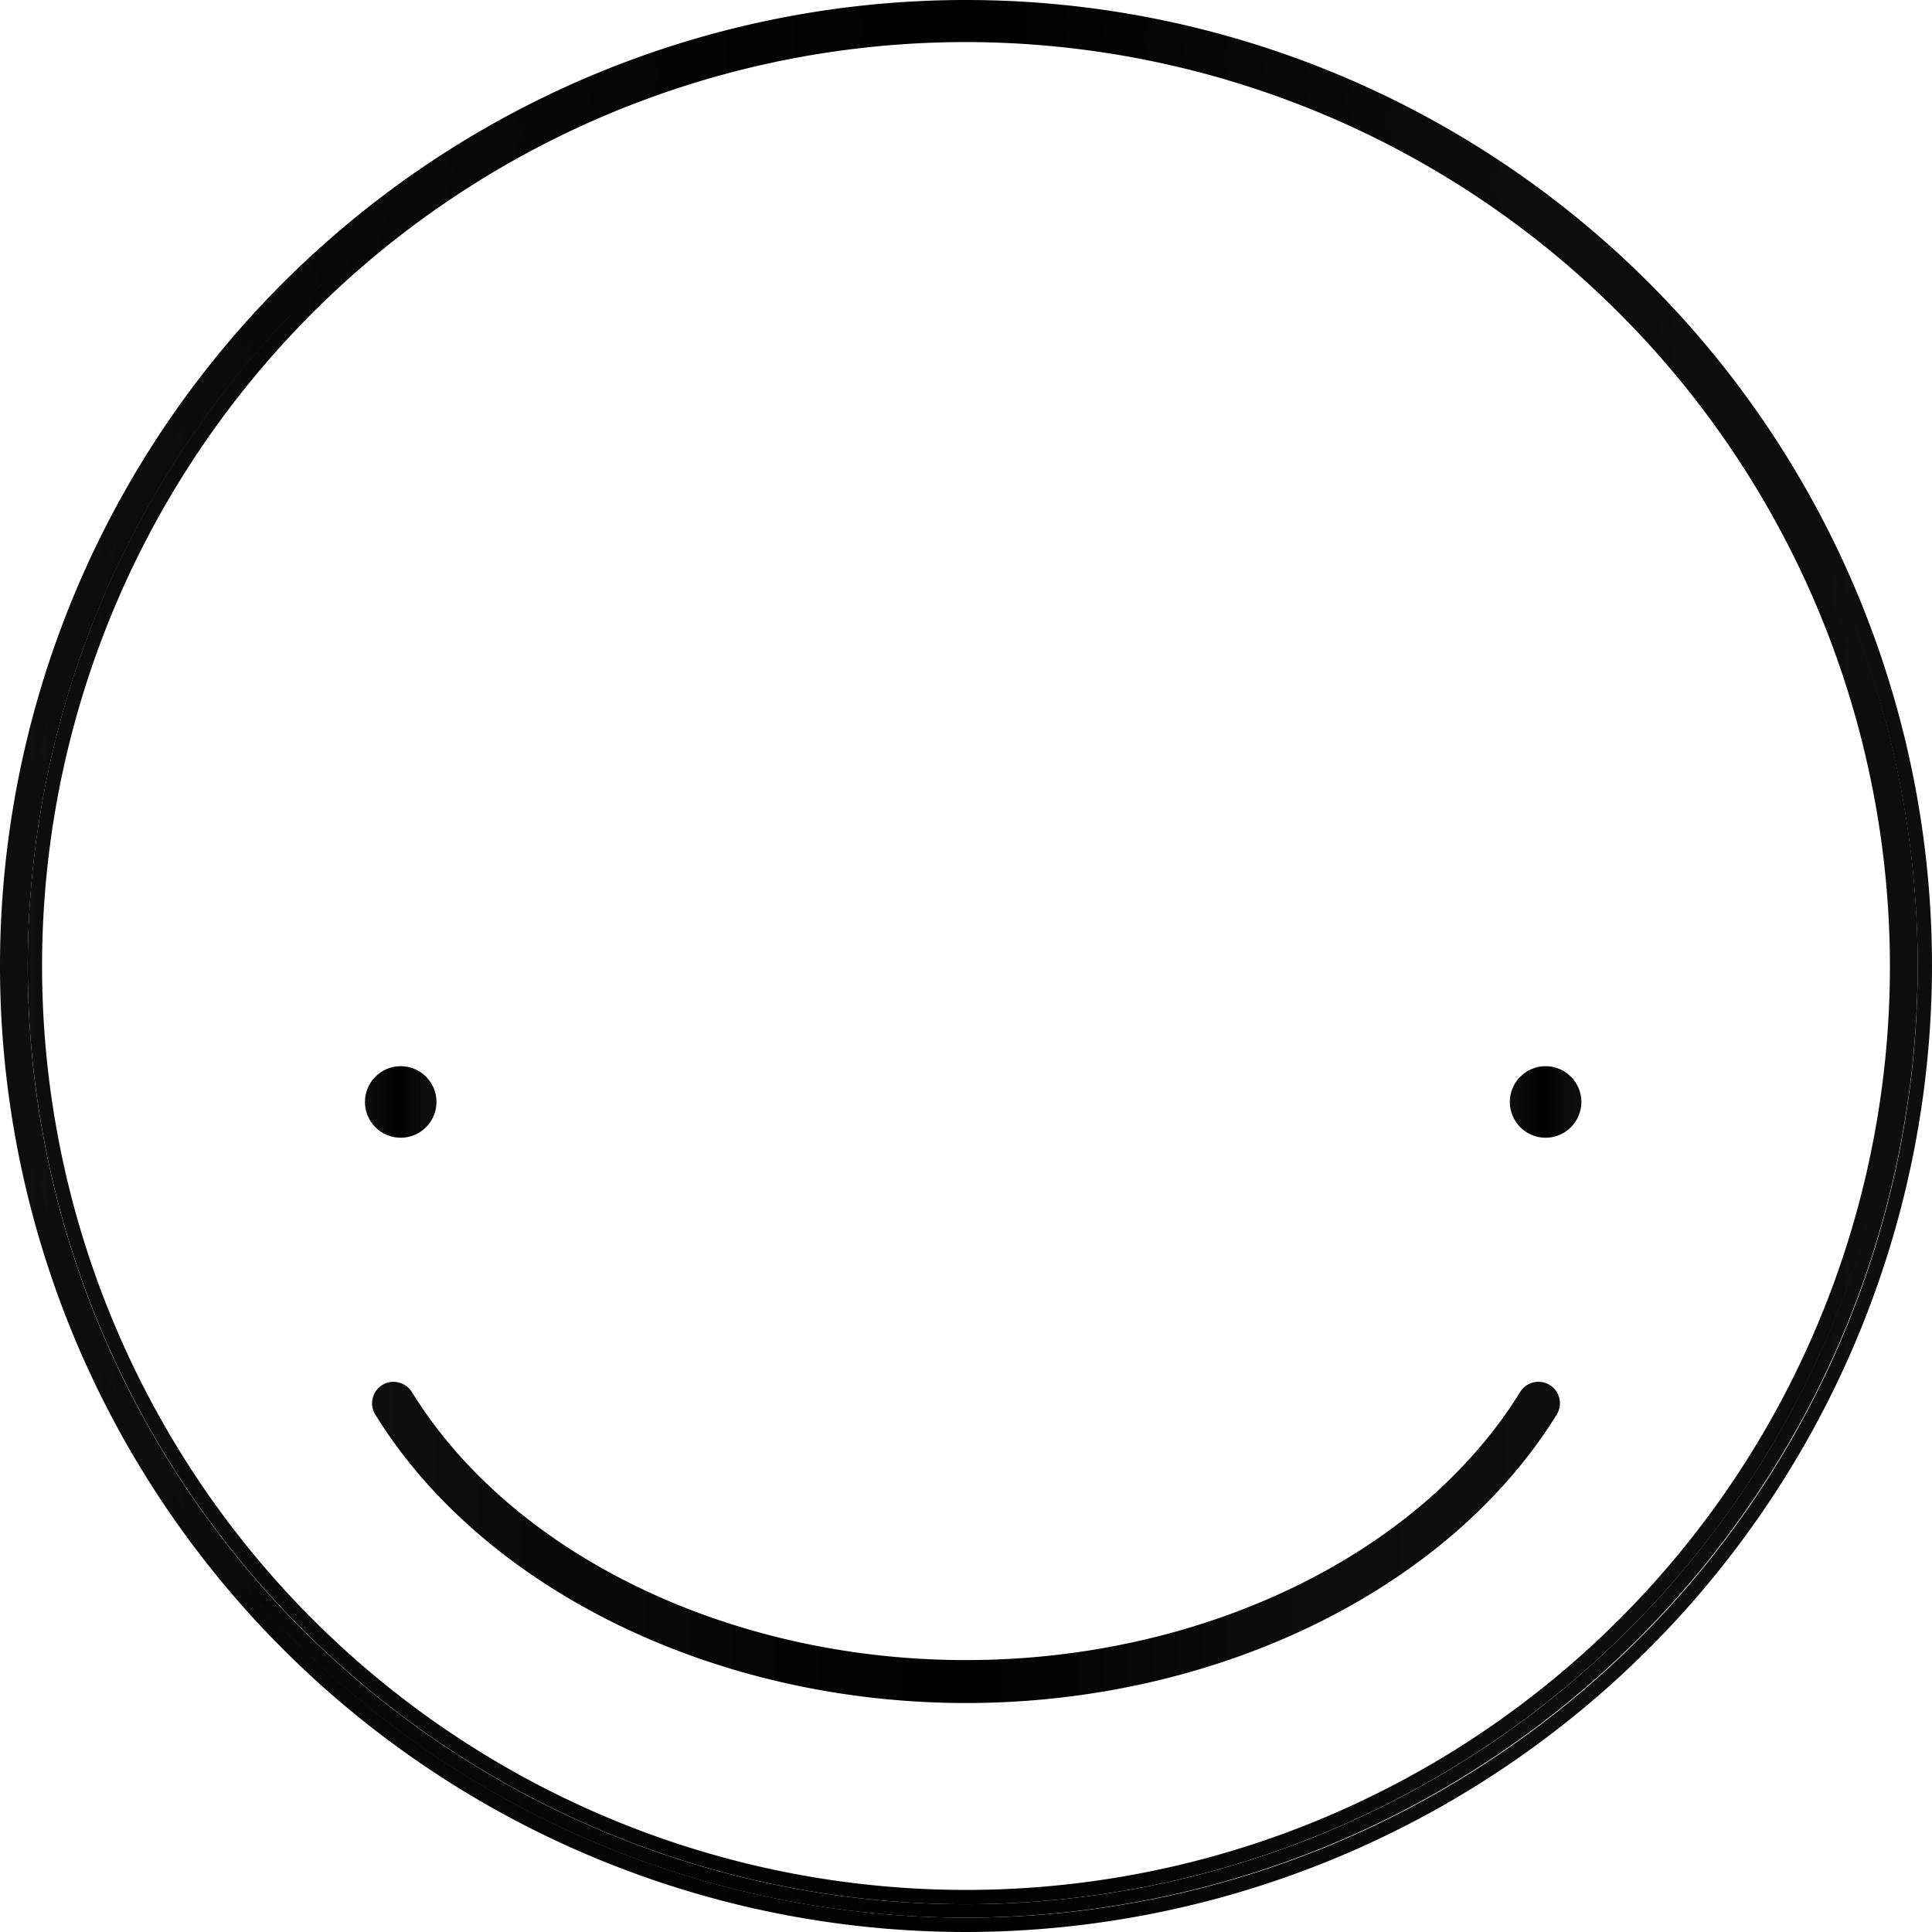 <svg xmlns="http://www.w3.org/2000/svg" xmlns:xlink="http://www.w3.org/1999/xlink" viewBox="0 0 135 135"><defs><style>.cls-1{fill:url(#linear-gradient);}.cls-2{fill:url(#linear-gradient-2);}.cls-3{fill:url(#linear-gradient-3);}.cls-4{fill:url(#linear-gradient-4);}.cls-5{fill:url(#linear-gradient-5);}.cls-6{fill:url(#linear-gradient-6);}</style><linearGradient id="linear-gradient" x1="0.97" y1="67.5" x2="134.03" y2="67.5" gradientUnits="userSpaceOnUse"><stop offset="0" stop-color="#0e0e0e"/><stop offset="0.5"/><stop offset="0.52" stop-color="#010101"/><stop offset="0.73" stop-color="#0b0b0b"/><stop offset="1" stop-color="#0e0e0e"/></linearGradient><linearGradient id="linear-gradient-2" x1="0" y1="67.5" x2="135" y2="67.5" xlink:href="#linear-gradient"/><linearGradient id="linear-gradient-3" x1="27.07" y1="107.9" x2="107.93" y2="107.9" xlink:href="#linear-gradient"/><linearGradient id="linear-gradient-4" x1="26" y1="107.78" x2="109" y2="107.78" xlink:href="#linear-gradient"/><linearGradient id="linear-gradient-5" x1="25.5" y1="77" x2="30.5" y2="77" xlink:href="#linear-gradient"/><linearGradient id="linear-gradient-6" x1="105.5" y1="77" x2="110.5" y2="77" xlink:href="#linear-gradient"/></defs><title>IR-smiley-black</title><g id="Layer_2" data-name="Layer 2"><g id="Layer_1-2" data-name="Layer 1"><path class="cls-1" d="M67.5,134A66.53,66.53,0,1,1,134,67.5,66.61,66.61,0,0,1,67.5,134ZM67.5,2A65.53,65.53,0,1,0,133,67.5,65.61,65.61,0,0,0,67.5,2Z"/><path class="cls-2" d="M67.5,135A67.5,67.5,0,1,1,135,67.5,67.58,67.58,0,0,1,67.5,135Zm0-134A66.5,66.5,0,1,0,134,67.5,66.57,66.57,0,0,0,67.5,1Zm0,132.06A65.56,65.56,0,1,1,133.06,67.5,65.63,65.63,0,0,1,67.5,133.06Zm0-130.12A64.56,64.56,0,1,0,132.06,67.5,64.63,64.63,0,0,0,67.5,2.94Z"/><path class="cls-3" d="M67.5,118c-17.17,0-33-7.72-40.43-19.68l.86-.53C35.13,109.46,50.67,117,67.5,117s32.37-7.54,39.57-19.21l.86.53C100.54,110.28,84.67,118,67.5,118Z"/><path class="cls-4" d="M67.5,119C50,119,33.79,111.09,26.22,98.84a1.5,1.5,0,0,1,.49-2.06,1.45,1.45,0,0,1,1.13-.18,1.5,1.5,0,0,1,.94.67C35.81,108.65,51,116,67.5,116s31.7-7.35,38.72-18.73a1.5,1.5,0,0,1,2.56,1.57C101.21,111.09,85,119,67.5,119Z"/><circle class="cls-5" cx="28" cy="77" r="2.5"/><circle class="cls-6" cx="108" cy="77" r="2.5"/></g></g></svg>